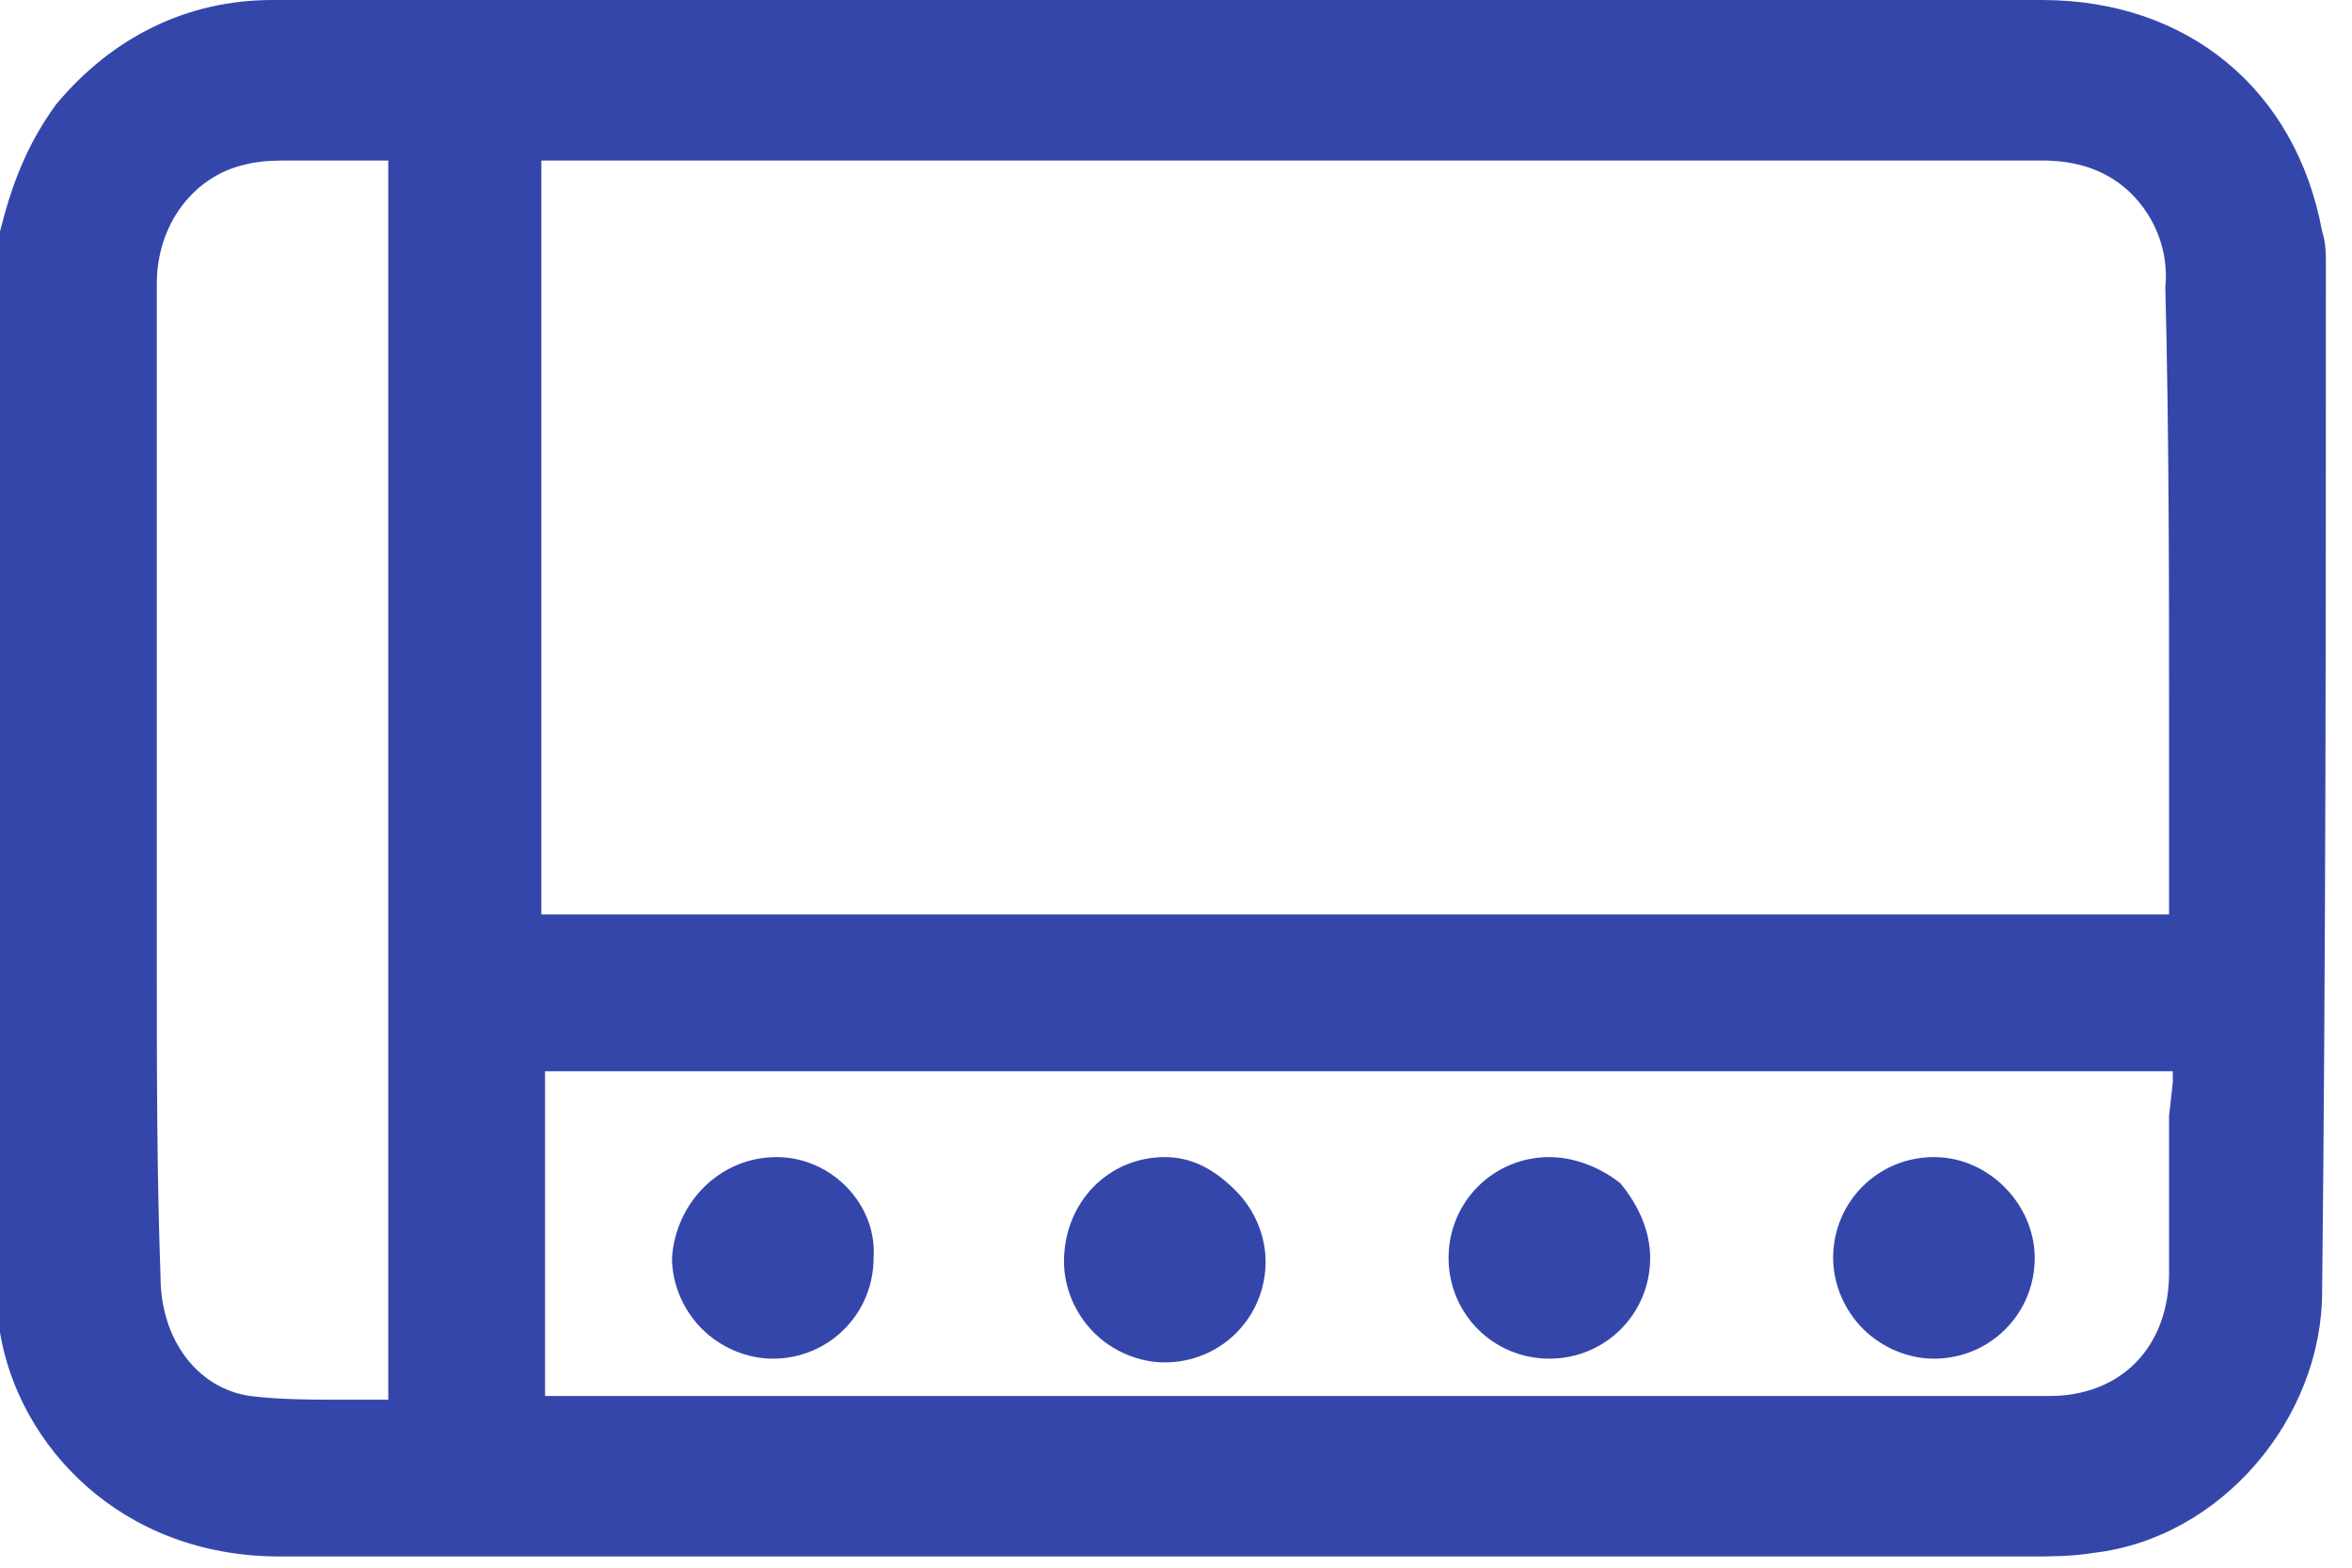 <svg width="63" height="42" viewBox="0 0 63 42" fill="none" xmlns="http://www.w3.org/2000/svg">
<g clip-path="url(#clip0_534_550)">
<path d="M62.3 7.1C62.3 6.8 62.3 6.5 62.2 6.2C61.5 2.4 58.6 0 54.7 0H28C21.2 0 14.2 0 7.3 0C5 0 3 1 1.5 2.8C0.7 3.9 0.3 5 0 6.2V35.6C0 35.6 0 35.6 0 35.7C0.5 38.7 3.2 41.7 7.5 41.7C18 41.7 28.7 41.7 39.1 41.7C44.2 41.7 49.3 41.7 54.4 41.7C54.9 41.7 55.5 41.7 56.1 41.6C59.5 41.2 62.2 38 62.2 34.6C62.3 25.4 62.3 16.3 62.3 7.1ZM58.1 29.9C58.1 31.3 58.1 32.7 58.1 34.1C58.1 36.1 56.8 37.4 54.9 37.4C44.4 37.4 33.8 37.4 23.3 37.4H14.9C14.8 37.4 14.7 37.4 14.6 37.4V28.7H58.2C58.2 28.8 58.2 28.9 58.2 29L58.1 29.9ZM4.2 25.8V22.6V18.5C4.2 14.9 4.2 11.2 4.2 7.6C4.2 6 5.2 4.7 6.6 4.4C7 4.3 7.4 4.3 7.9 4.3C8 4.3 8.2 4.3 8.3 4.3C8.5 4.3 8.8 4.3 9 4.3C9.3 4.3 9.7 4.3 10 4.3H10.4V37.5C10 37.5 9.7 37.5 9.3 37.5C8.4 37.5 7.5 37.5 6.7 37.4C5.3 37.2 4.3 35.9 4.3 34.2C4.2 31.4 4.2 28.6 4.2 25.8ZM58.1 19.5C58.1 21 58.1 22.6 58.1 24.1V24.5H14.5V4.3H14.6C14.7 4.3 14.9 4.3 15 4.3C18.6 4.3 22.2 4.3 25.8 4.3C35.3 4.3 45.1 4.3 54.7 4.3C55.7 4.3 56.5 4.6 57.1 5.2C57.7 5.8 58.1 6.7 58 7.7C58.1 11.6 58.1 15.6 58.1 19.5Z" fill="#3546AB"/>
<path d="M41.501 31C40.001 31 38.801 32.2 38.801 33.7C38.801 35.2 40.001 36.4 41.501 36.4C43.001 36.4 44.201 35.2 44.201 33.7C44.201 33 43.901 32.3 43.401 31.7C42.901 31.3 42.201 31 41.501 31Z" fill="#3546AB"/>
<path d="M20.8 31C19.3 31 18.1 32.2 18 33.7C18 34.4 18.3 35.1 18.8 35.6C19.3 36.1 20 36.4 20.7 36.4C22.2 36.4 23.4 35.2 23.4 33.7C23.5 32.3 22.3 31 20.8 31Z" fill="#3546AB"/>
<path d="M51.802 31C50.302 31 49.102 32.2 49.102 33.7C49.102 34.4 49.402 35.1 49.902 35.6C50.402 36.1 51.102 36.4 51.802 36.4C53.302 36.4 54.502 35.2 54.502 33.7C54.502 32.3 53.302 31 51.802 31Z" fill="#3546AB"/>
<path d="M31.2 31C31.1 31 31.1 31 31.2 31C29.7 31 28.5 32.2 28.5 33.8C28.5 34.5 28.8 35.2 29.3 35.7C29.8 36.2 30.5 36.5 31.2 36.5C32.7 36.5 33.9 35.3 33.9 33.8C33.9 33.1 33.6 32.4 33.1 31.9C32.5 31.3 31.9 31 31.2 31Z" fill="#3546AB"/>
</g>
<defs>
<clipPath id="clip0_534_550">
<rect width="62.3" height="41.7" fill="white"/>
</clipPath>
</defs>
</svg>
